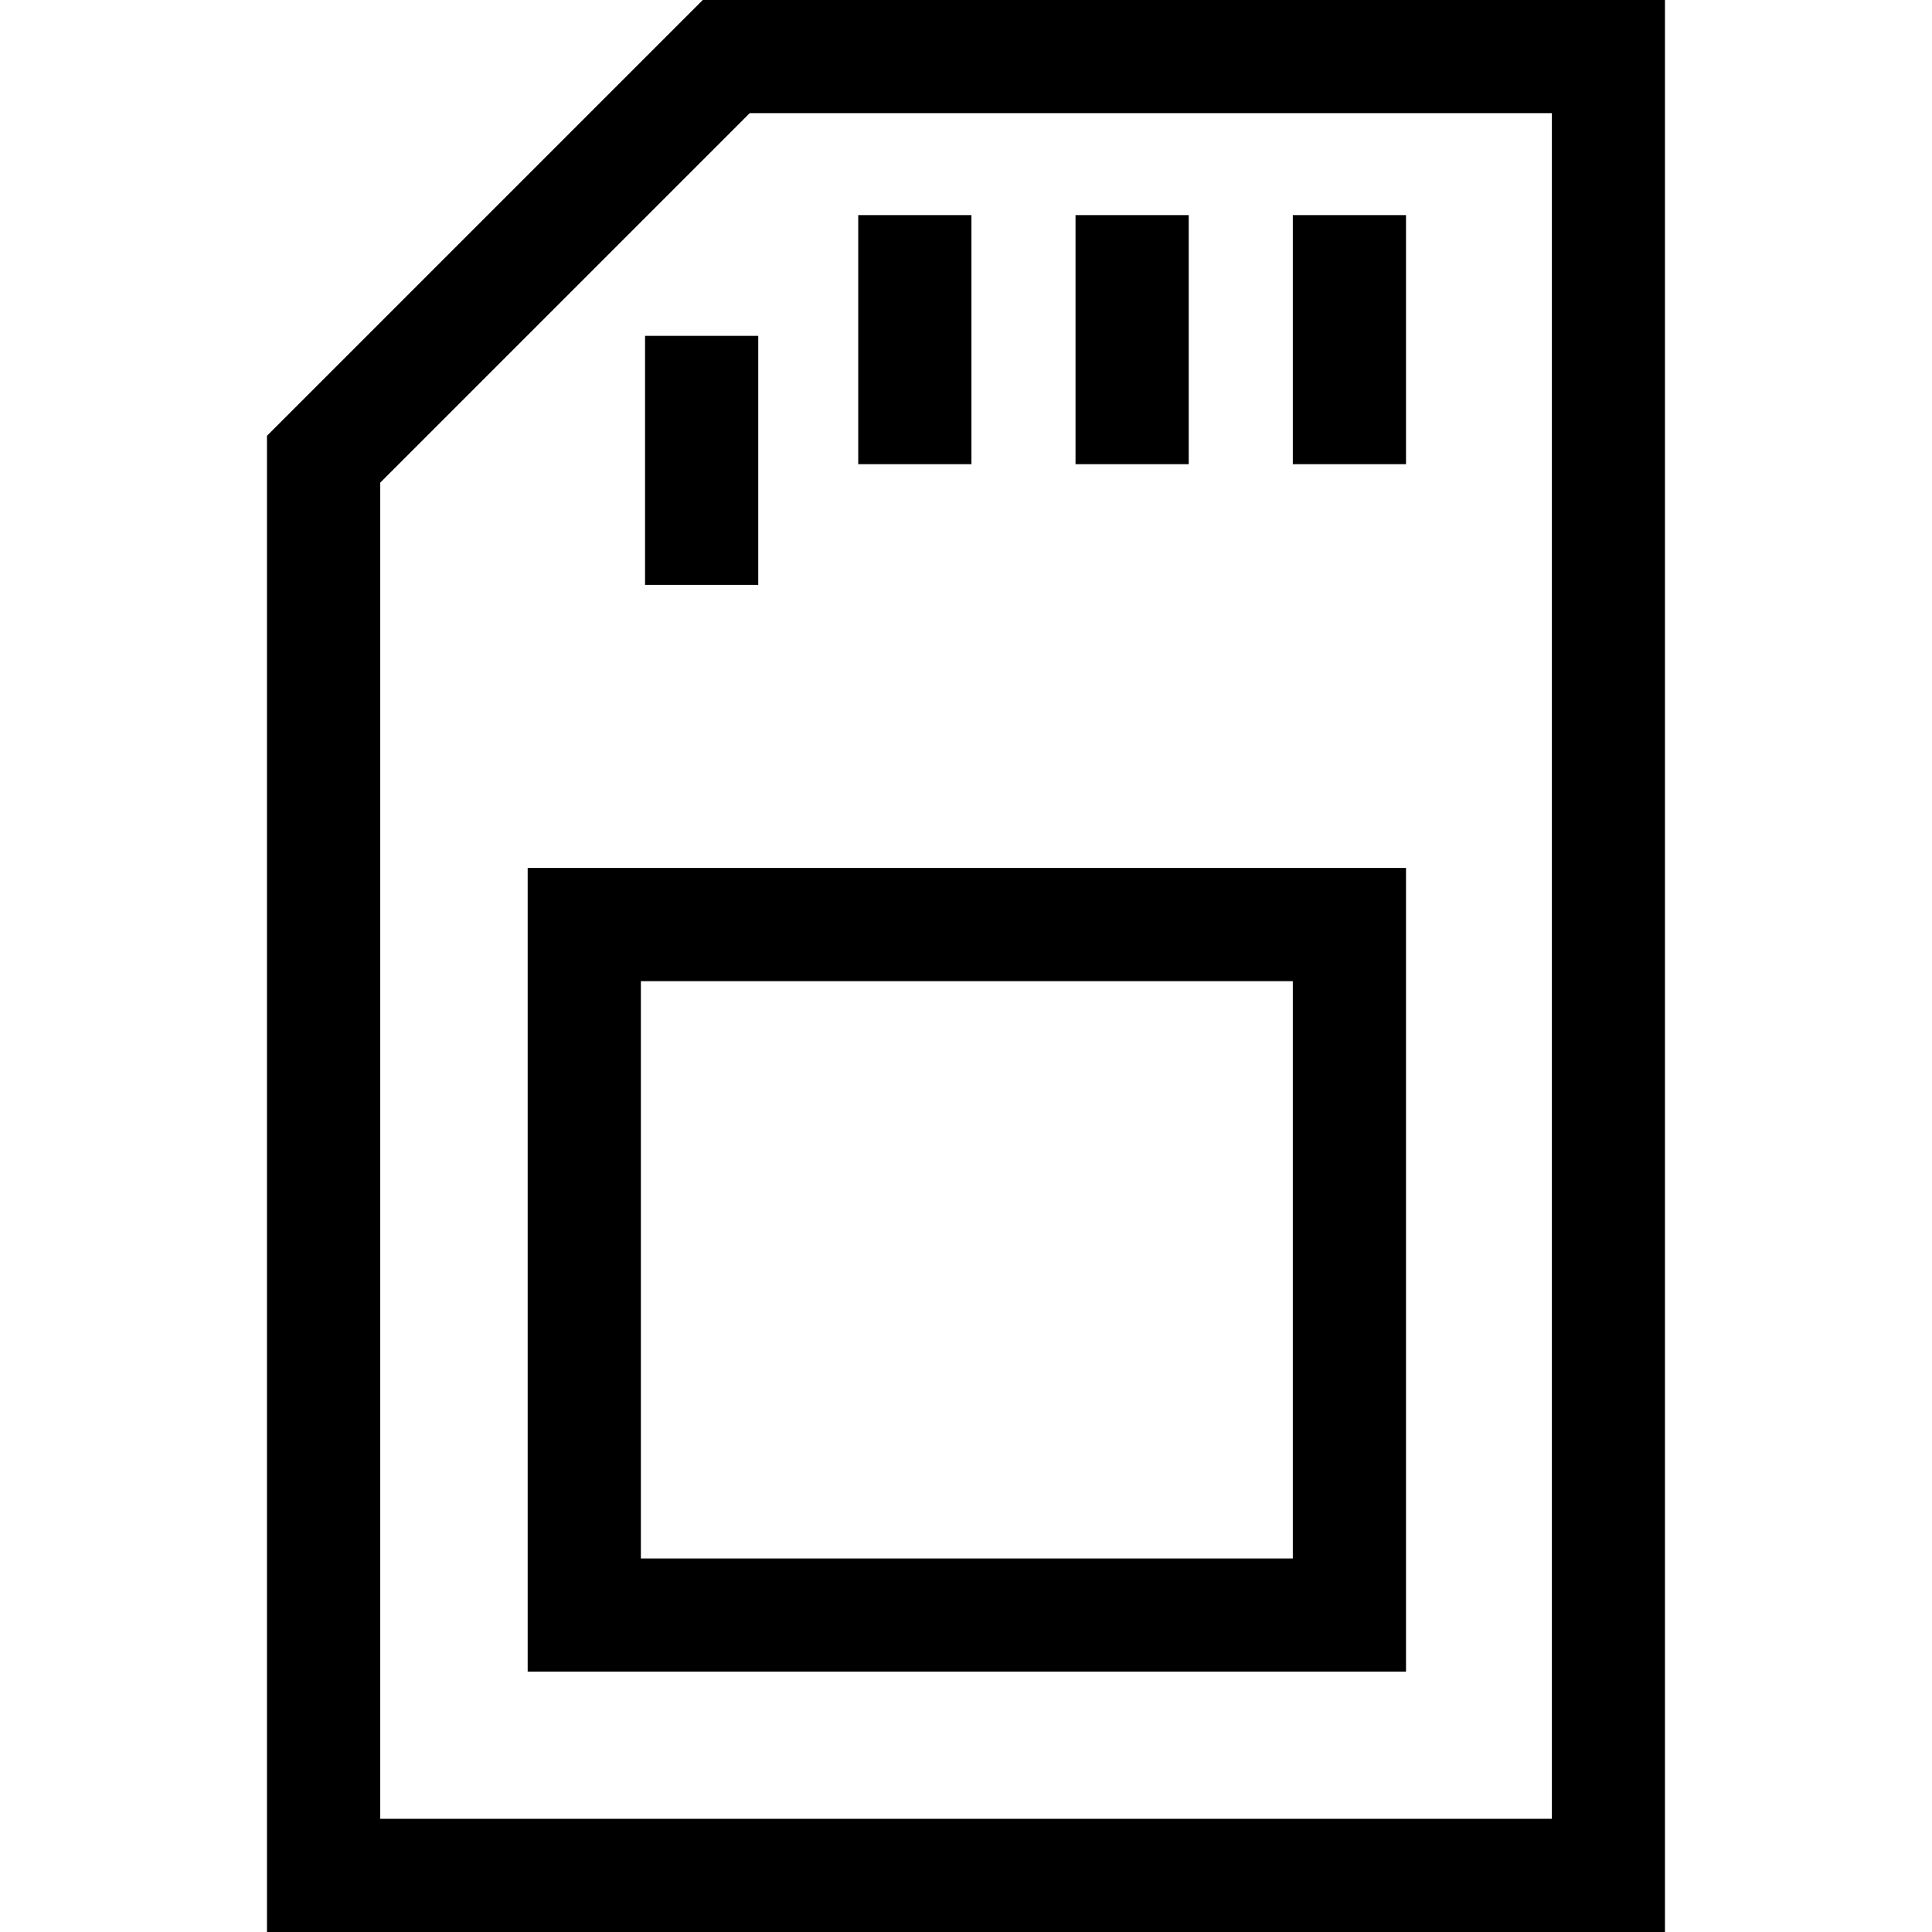 <!-- Generated by IcoMoon.io -->
<svg version="1.1" xmlns="http://www.w3.org/2000/svg" width="32" height="32" viewBox="0 0 32 32">
<title>storage</title>
<path d="M11.64 0l-7.218 7.218v24.782h23.155v-32h-15.937zM25.703 30.125h-19.405v-22.131l6.12-6.12h13.286v28.25z"></path>
<path d="M8.74 14.376v13.312h14.548v-13.312h-14.548zM21.413 25.813h-10.798v-9.562h10.798v9.562z"></path>
<path d="M21.413 3.563h1.875v4.125h-1.875v-4.125z"></path>
<path d="M17.814 3.563h1.875v4.125h-1.875v-4.125z"></path>
<path d="M14.215 3.563h1.875v4.125h-1.875v-4.125z"></path>
<path d="M10.684 5.563h1.875v4.125h-1.875v-4.125z"></path>
</svg>
